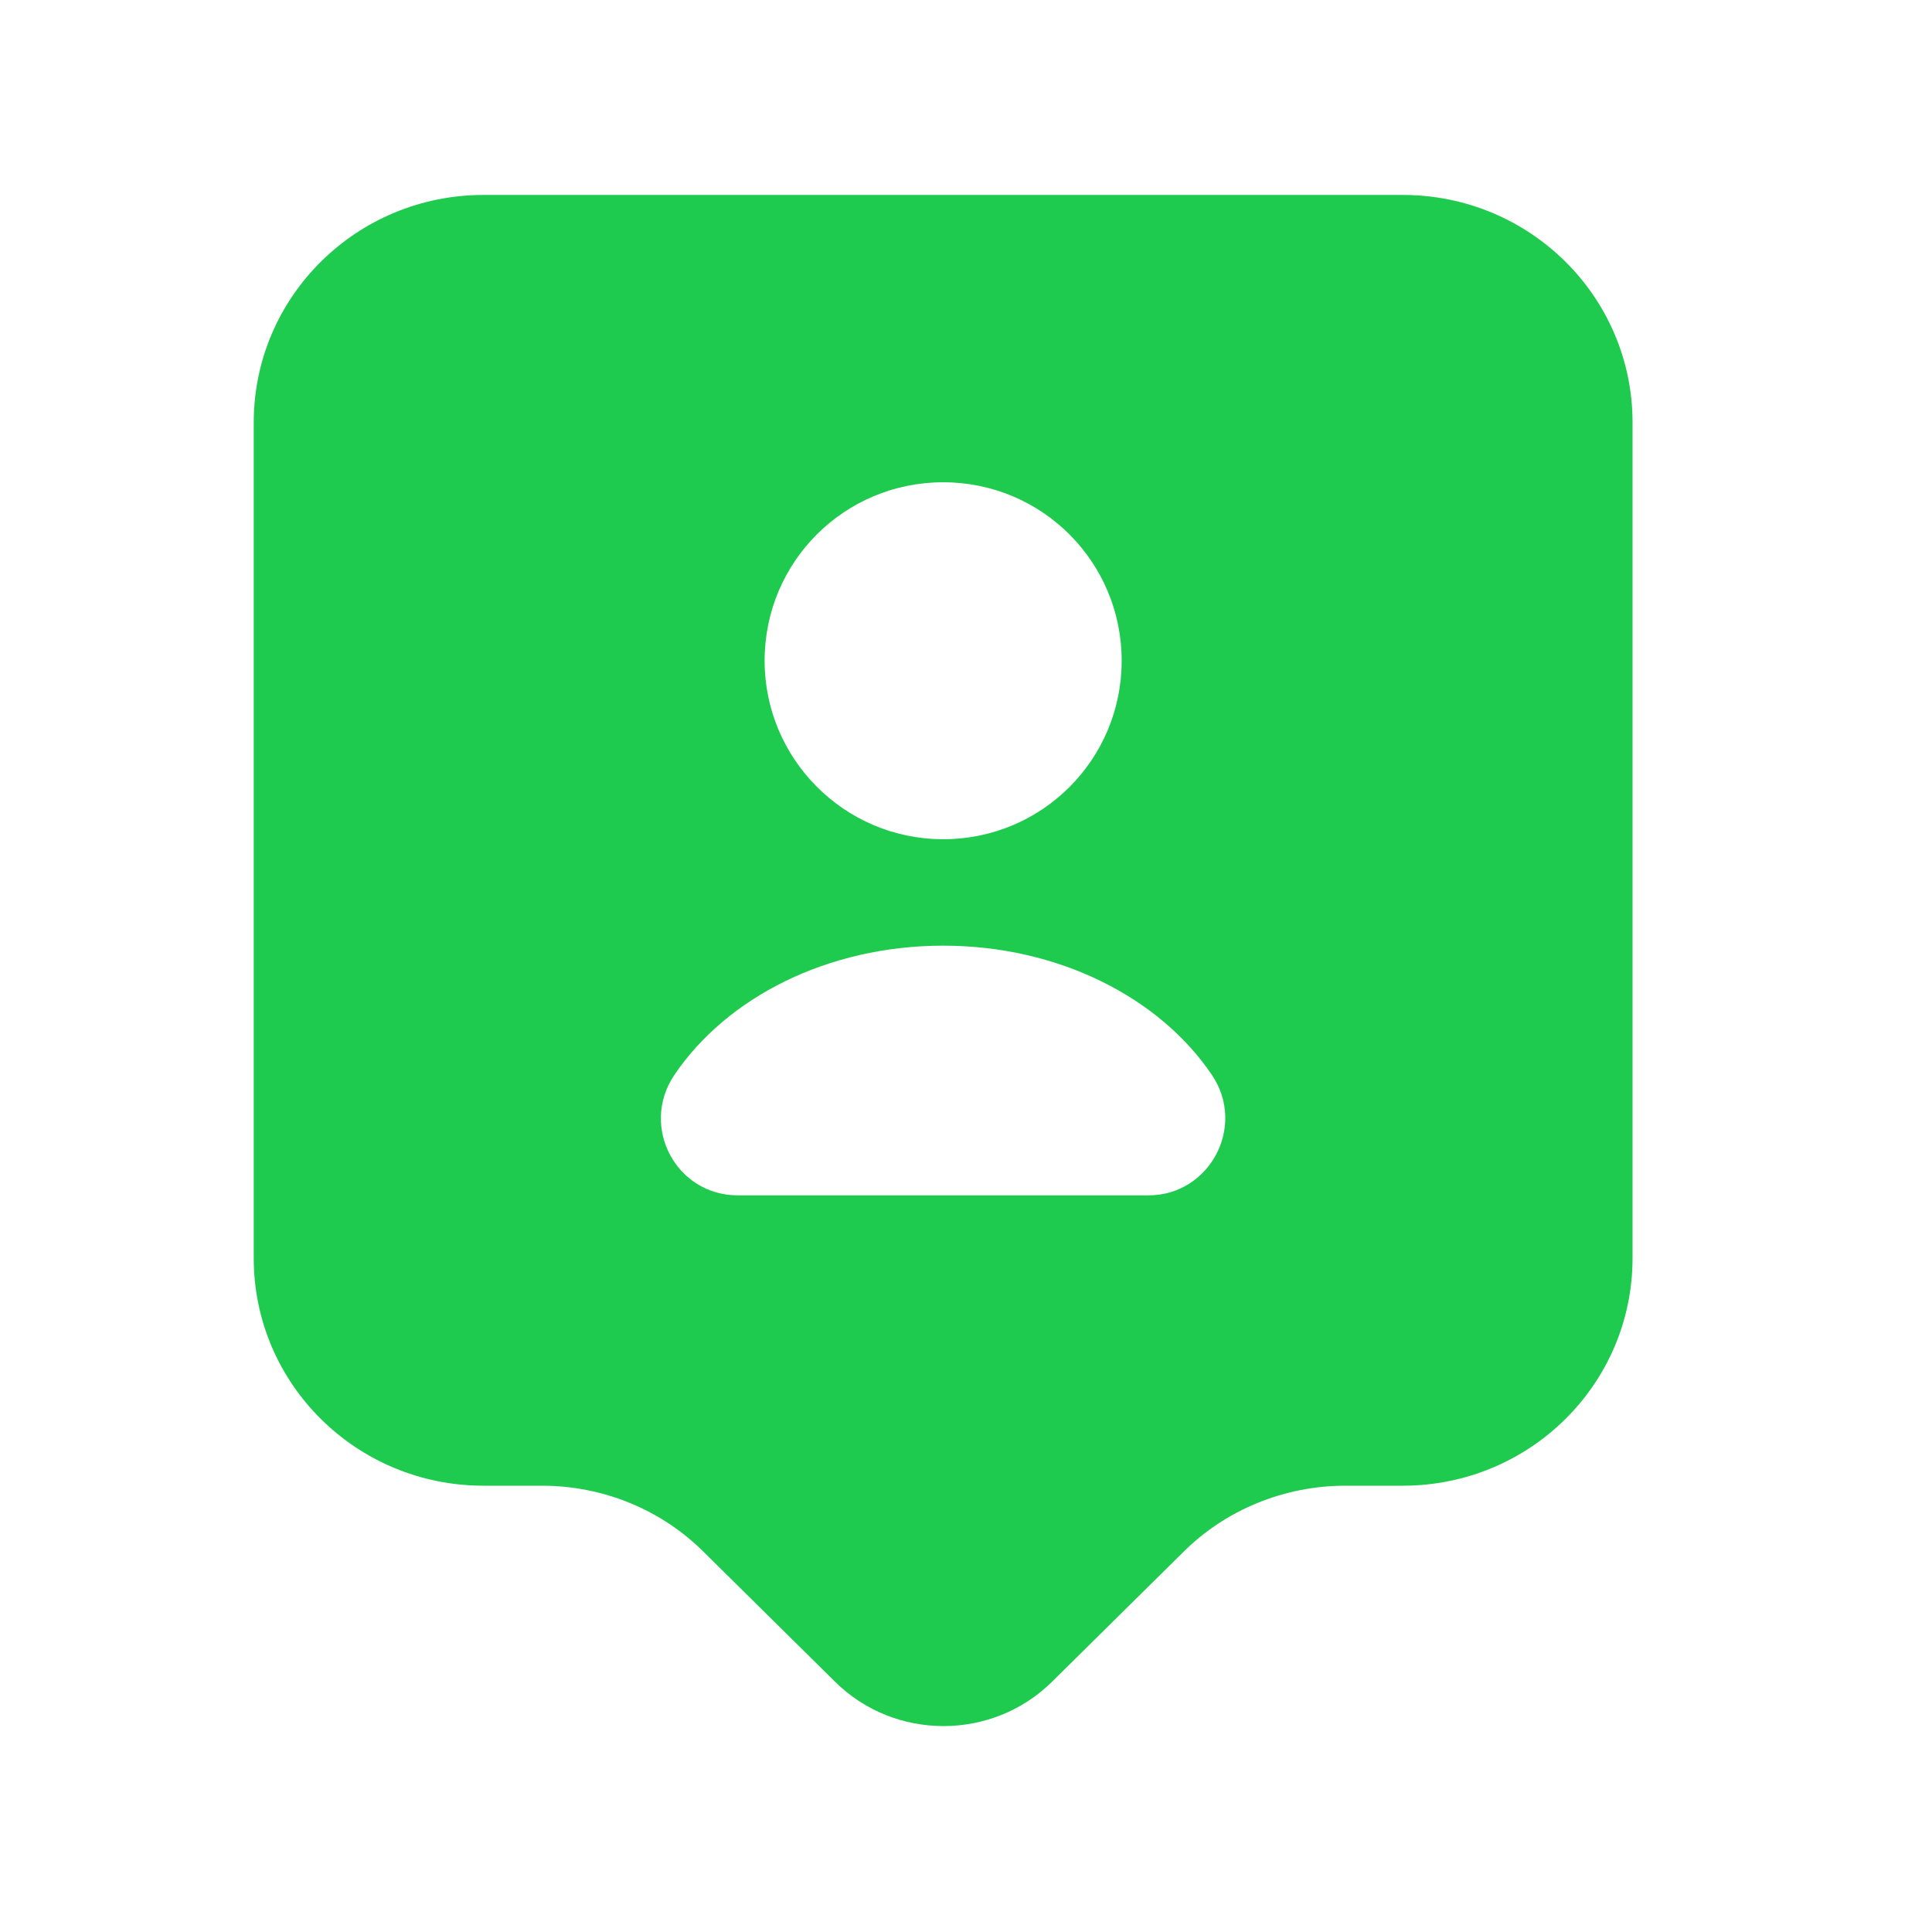 <svg width="21" height="21" viewBox="0 0 21 21" fill="none" xmlns="http://www.w3.org/2000/svg">
<path d="M15.247 2.119L5.256 2.119C3.874 2.119 2.758 3.227 2.758 4.592L2.758 13.676C2.758 15.042 3.874 16.149 5.256 16.149H5.888C6.555 16.149 7.187 16.407 7.654 16.874L9.078 18.281C9.727 18.922 10.784 18.922 11.434 18.281L12.858 16.874C13.324 16.407 13.965 16.149 14.623 16.149H15.247C16.63 16.149 17.745 15.042 17.745 13.676V4.592C17.745 3.227 16.63 2.119 15.247 2.119ZM10.252 5.242C11.326 5.242 12.192 6.108 12.192 7.182C12.192 8.256 11.326 9.122 10.252 9.122C9.177 9.122 8.311 8.247 8.311 7.182C8.311 6.108 9.177 5.242 10.252 5.242ZM12.483 12.993H8.02C7.346 12.993 6.954 12.244 7.329 11.686C7.895 10.845 8.994 10.279 10.252 10.279C11.509 10.279 12.608 10.845 13.174 11.686C13.549 12.244 13.149 12.993 12.483 12.993Z" fill="#1FCB4F"/>
</svg>
